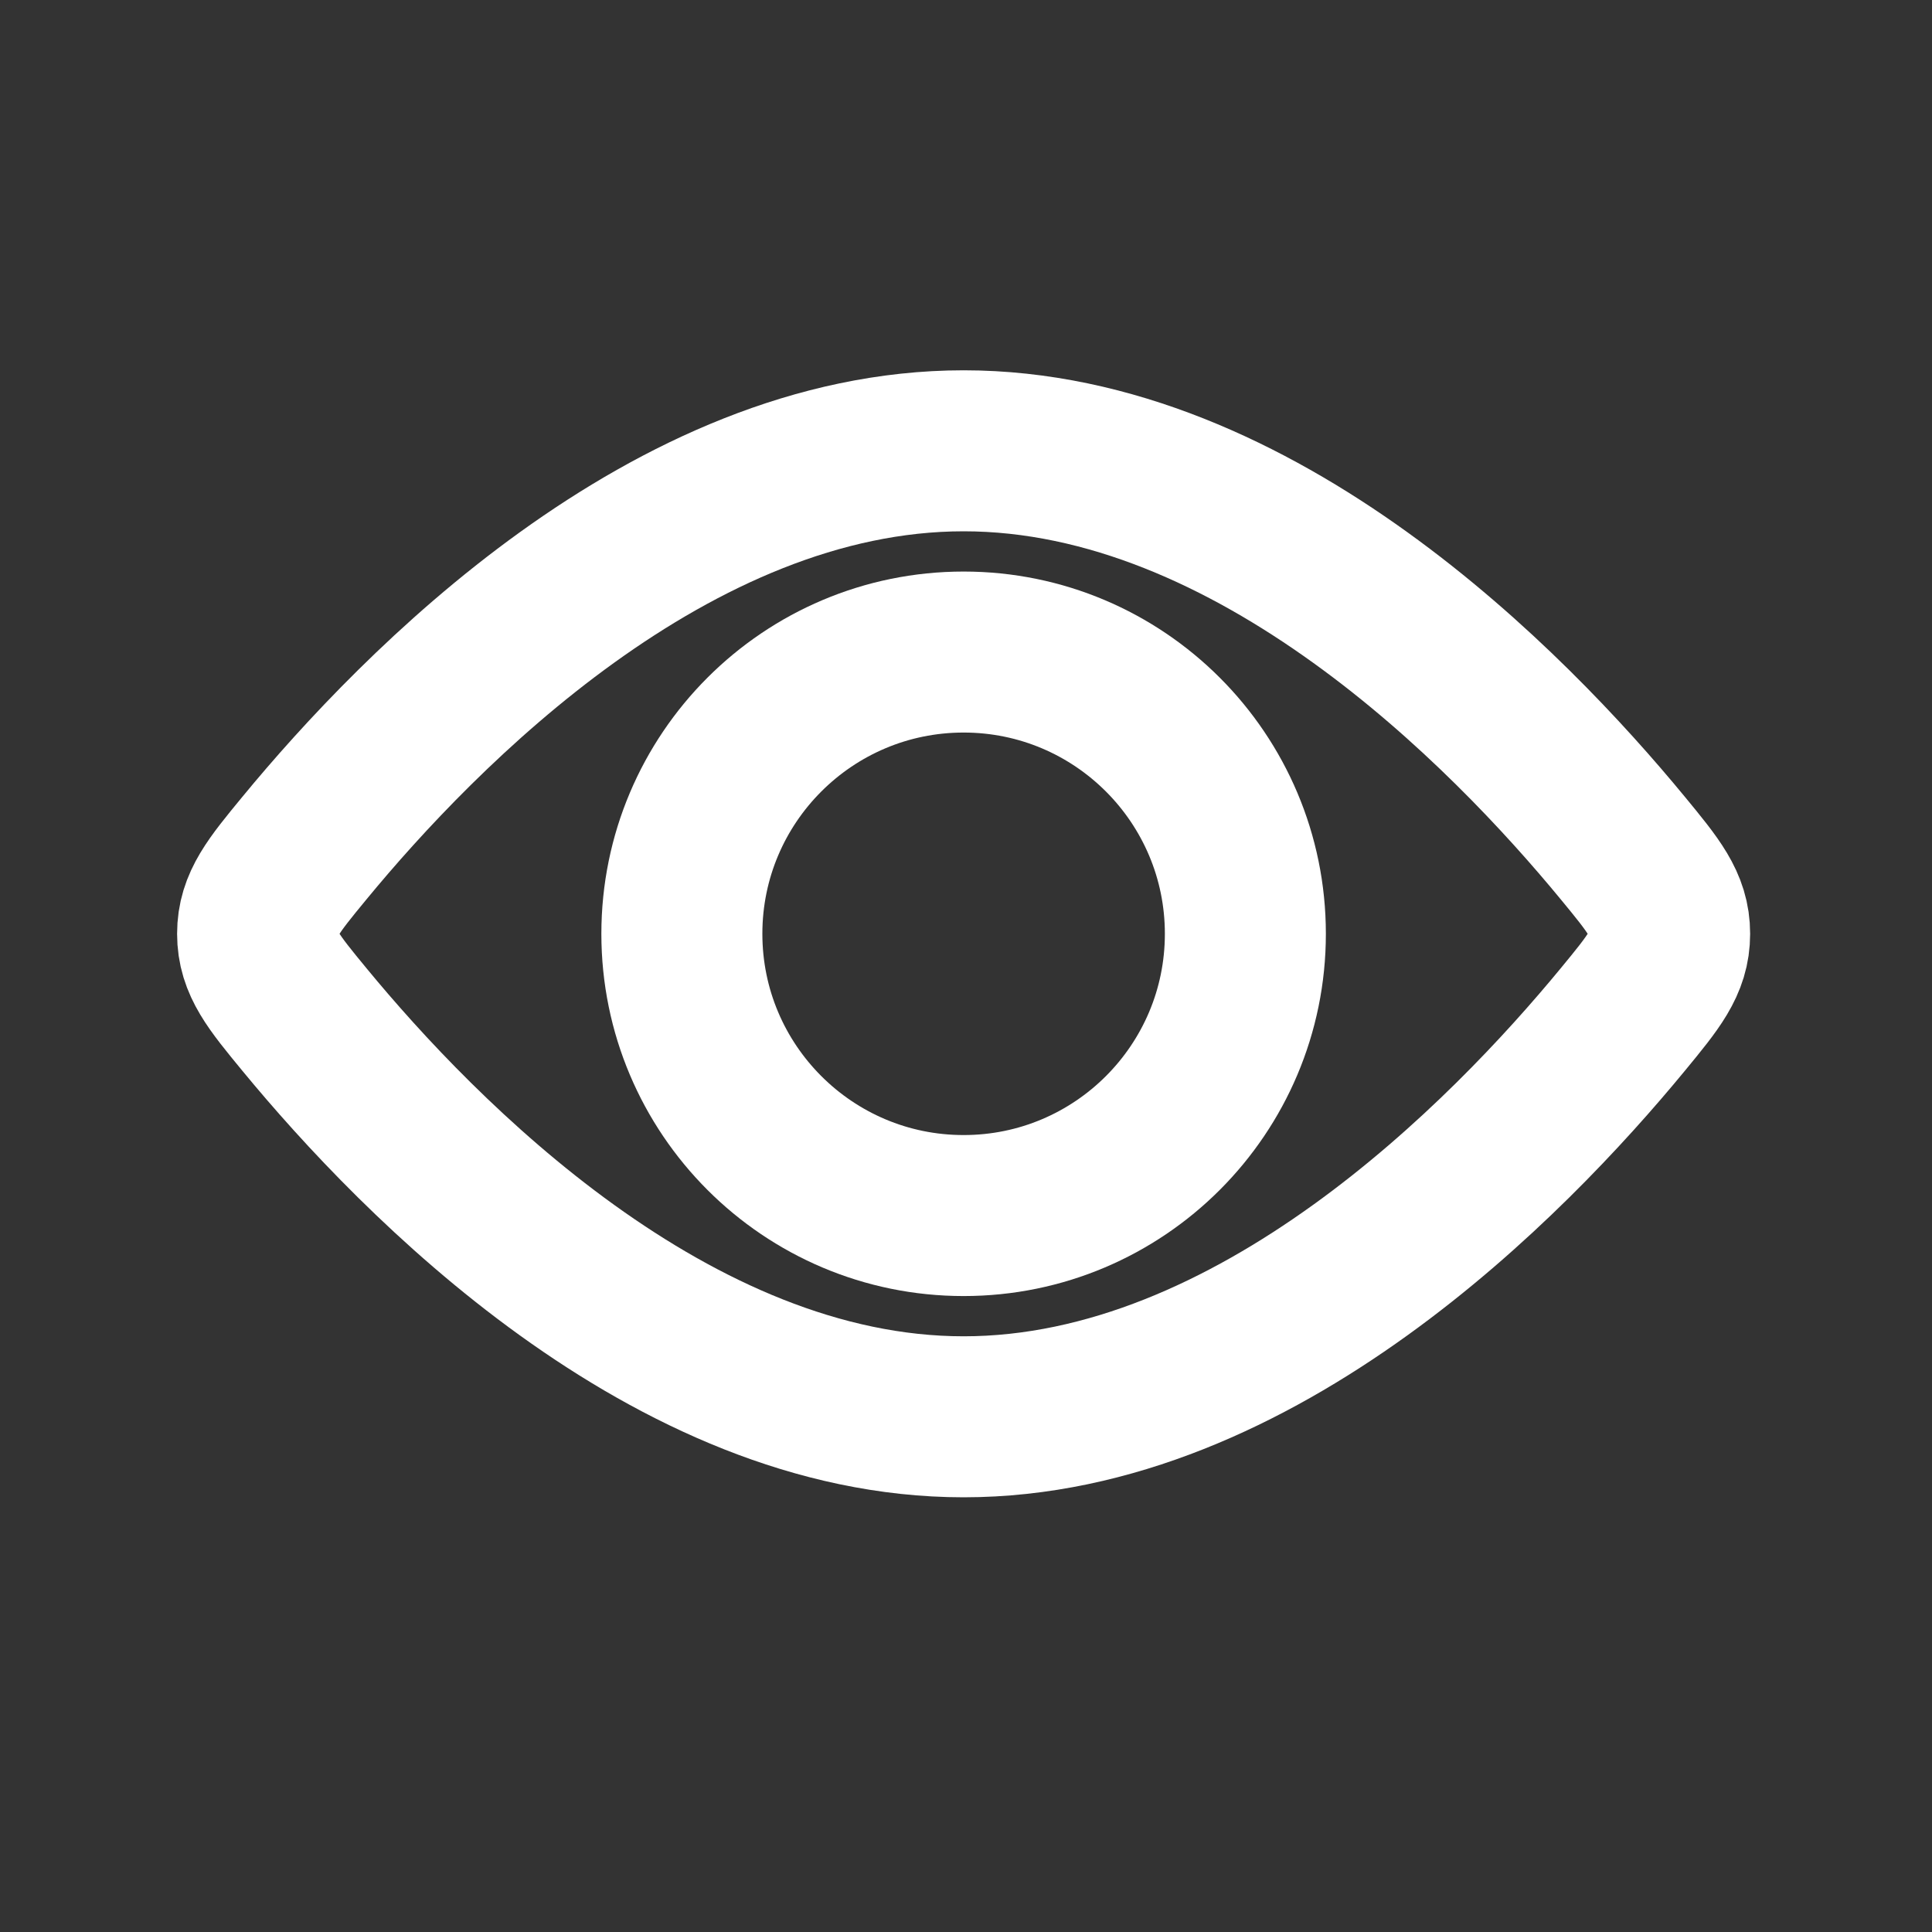 <svg width="30" height="30" viewBox="0 0 30 30" fill="none" xmlns="http://www.w3.org/2000/svg">
<rect x="0" y="0" width="30" height="30" fill="#333333" stroke="none"/>
<path d="M14.963 18.875C17.379 18.875 19.338 16.916 19.338 14.5C19.338 12.084 17.379 10.125 14.963 10.125C12.547 10.125 10.588 12.084 10.588 14.5C10.588 16.916 12.547 18.875 14.963 18.875Z" stroke="#fff" stroke-width="2.5"/>
<path d="M25.198 13.168C25.683 13.757 25.926 14.052 25.926 14.5C25.926 14.948 25.683 15.243 25.198 15.832C23.423 17.987 19.508 22 14.963 22C10.418 22 6.503 17.987 4.728 15.832C4.243 15.243 4 14.948 4 14.5C4 14.052 4.243 13.757 4.728 13.168C6.503 11.013 10.418 7 14.963 7C19.508 7 23.423 11.013 25.198 13.168Z" stroke="#fff" stroke-width="2.5"/>
</svg>
